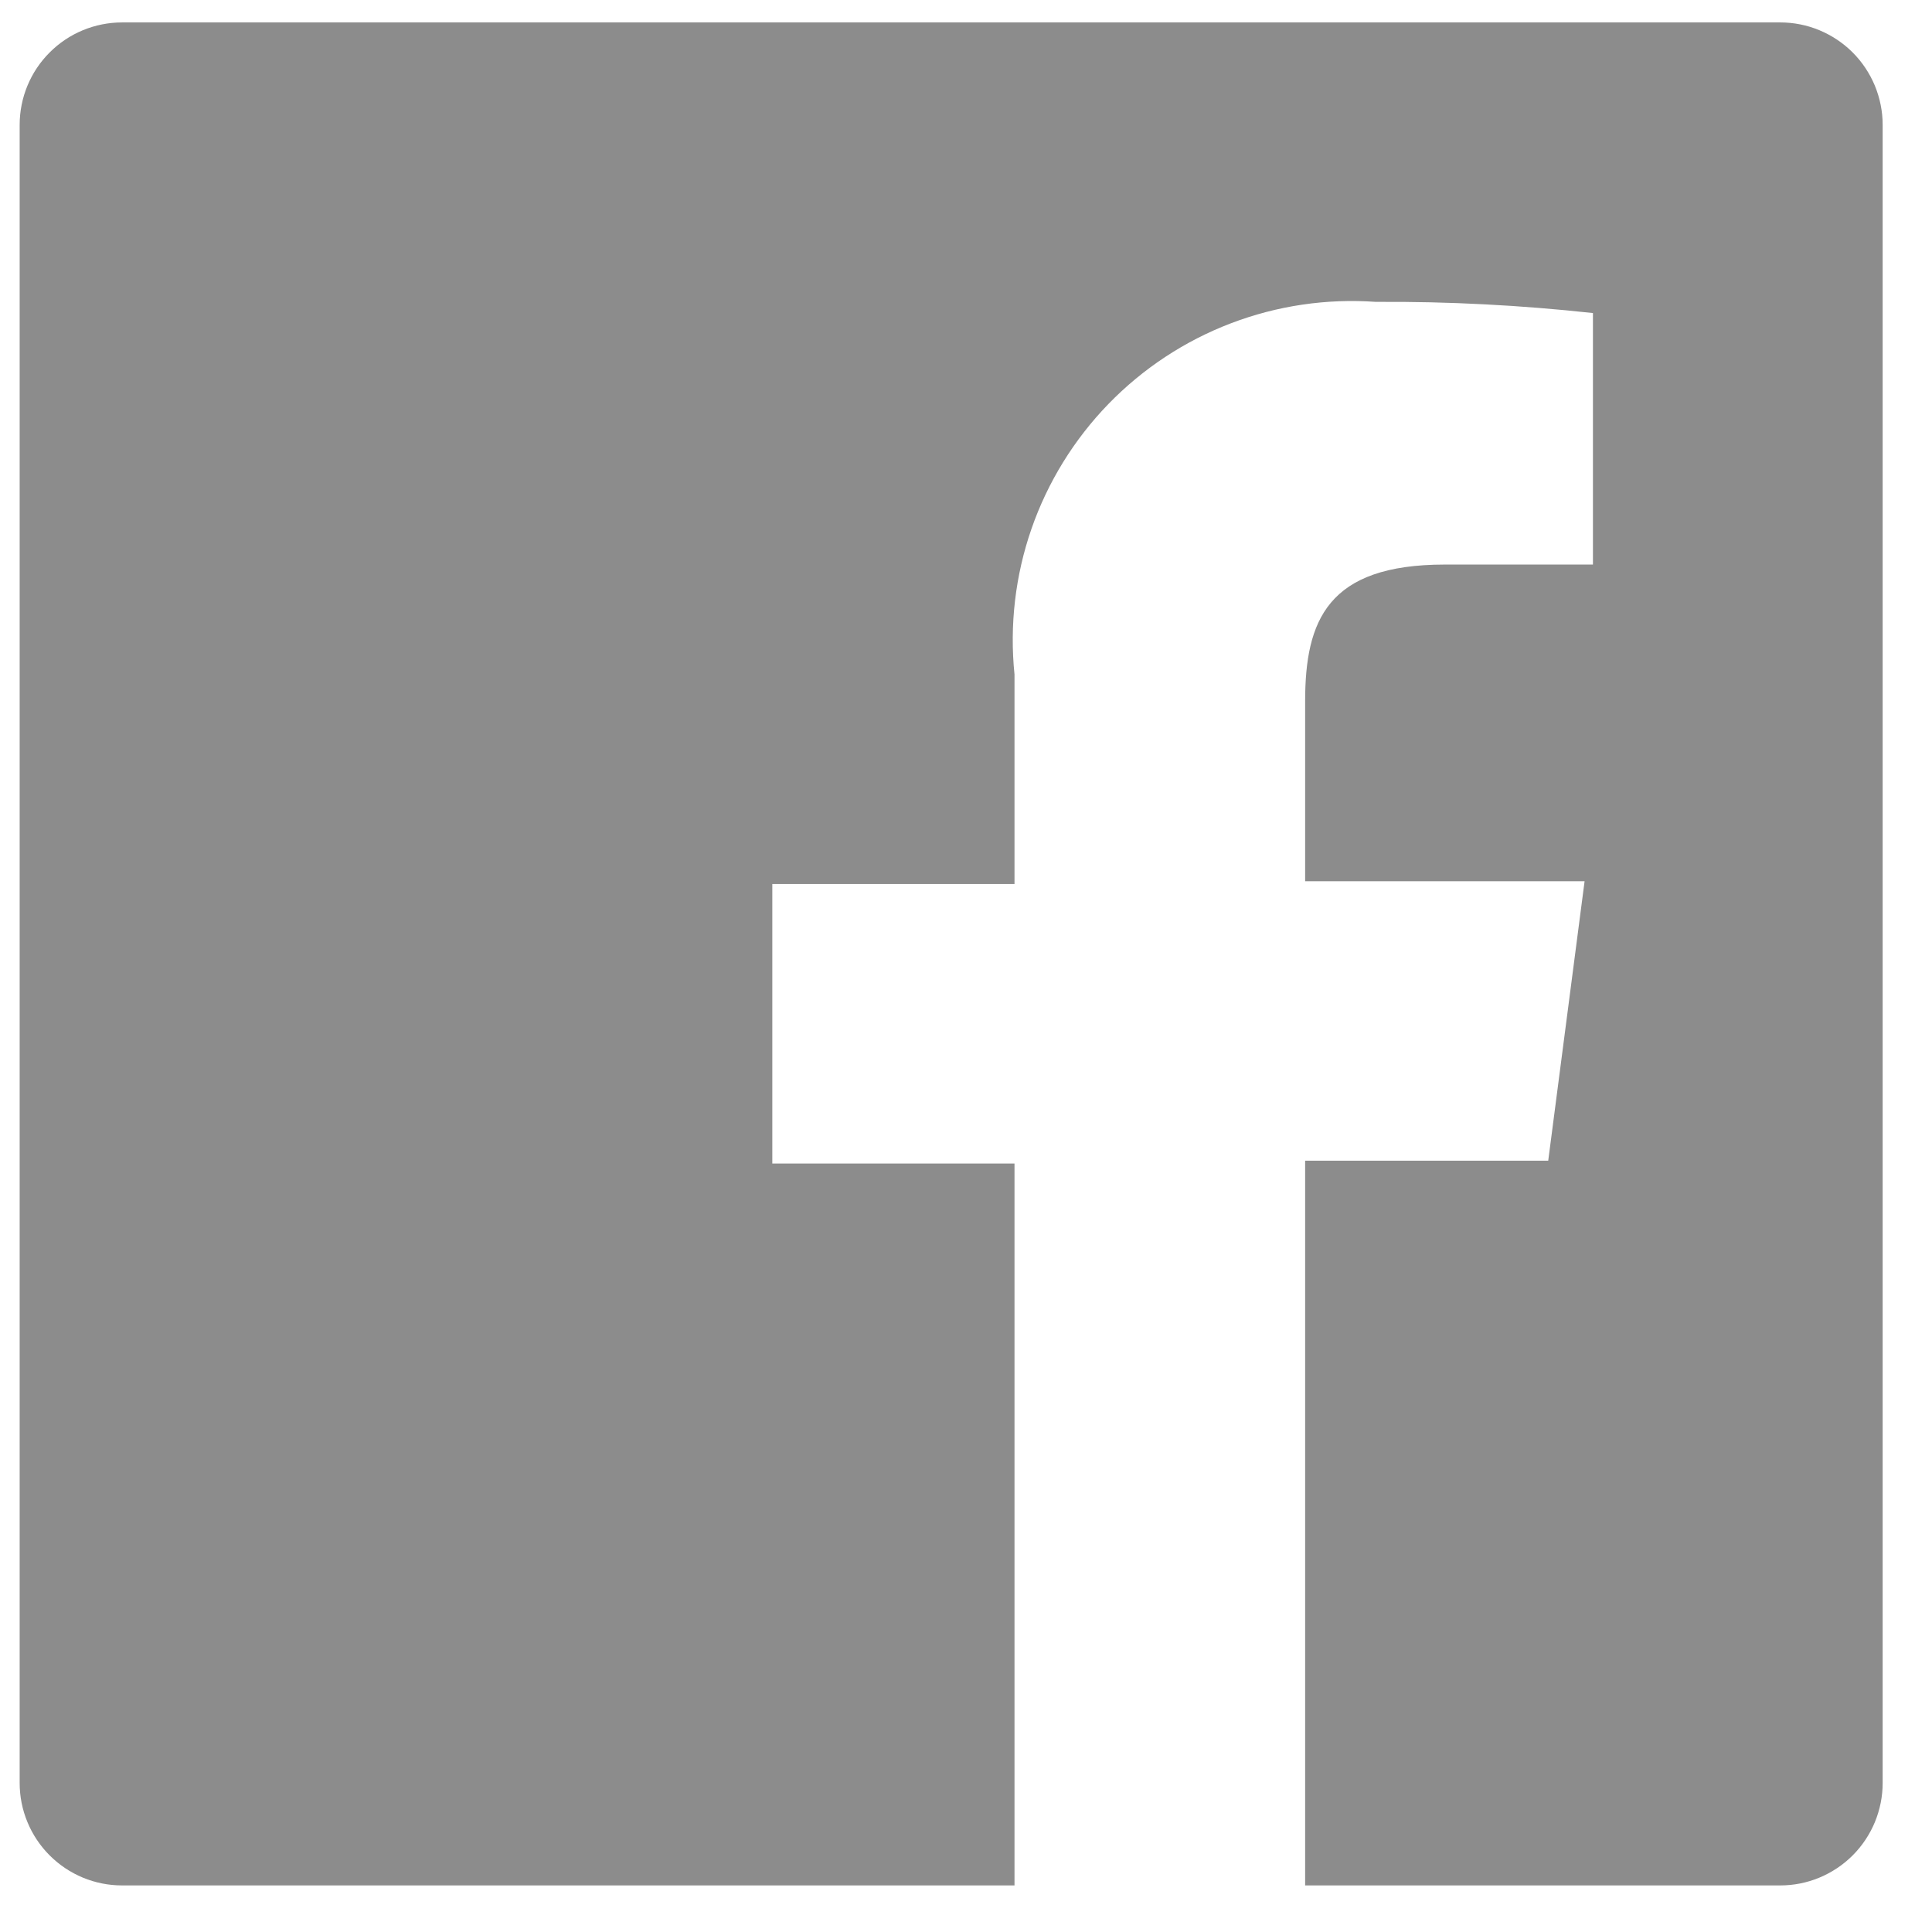 <svg width="28" height="28" viewBox="0 0 28 28" fill="none" xmlns="http://www.w3.org/2000/svg">
<path d="M25.8 0.325H1.77C1.376 0.325 0.998 0.481 0.72 0.76C0.441 1.038 0.285 1.416 0.285 1.81V25.84C0.285 26.035 0.323 26.228 0.398 26.408C0.472 26.588 0.582 26.752 0.72 26.89C0.858 27.028 1.021 27.137 1.201 27.212C1.382 27.287 1.575 27.325 1.77 27.325H14.703V16.863H11.193V12.812H14.703V9.775C14.63 9.062 14.714 8.341 14.949 7.664C15.184 6.987 15.565 6.37 16.064 5.855C16.563 5.341 17.169 4.941 17.838 4.686C18.508 4.43 19.226 4.324 19.941 4.375C20.991 4.368 22.042 4.423 23.086 4.537V8.182H20.94C19.239 8.182 18.915 8.992 18.915 10.166V12.772H22.965L22.438 16.822H18.915V27.325H25.8C25.995 27.325 26.188 27.287 26.368 27.212C26.548 27.137 26.712 27.028 26.85 26.89C26.988 26.752 27.097 26.588 27.172 26.408C27.246 26.228 27.285 26.035 27.285 25.84V1.81C27.285 1.615 27.246 1.422 27.172 1.242C27.097 1.062 26.988 0.898 26.85 0.76C26.712 0.622 26.548 0.513 26.368 0.438C26.188 0.363 25.995 0.325 25.8 0.325Z" fill="#8C8C8C"/>
</svg>
